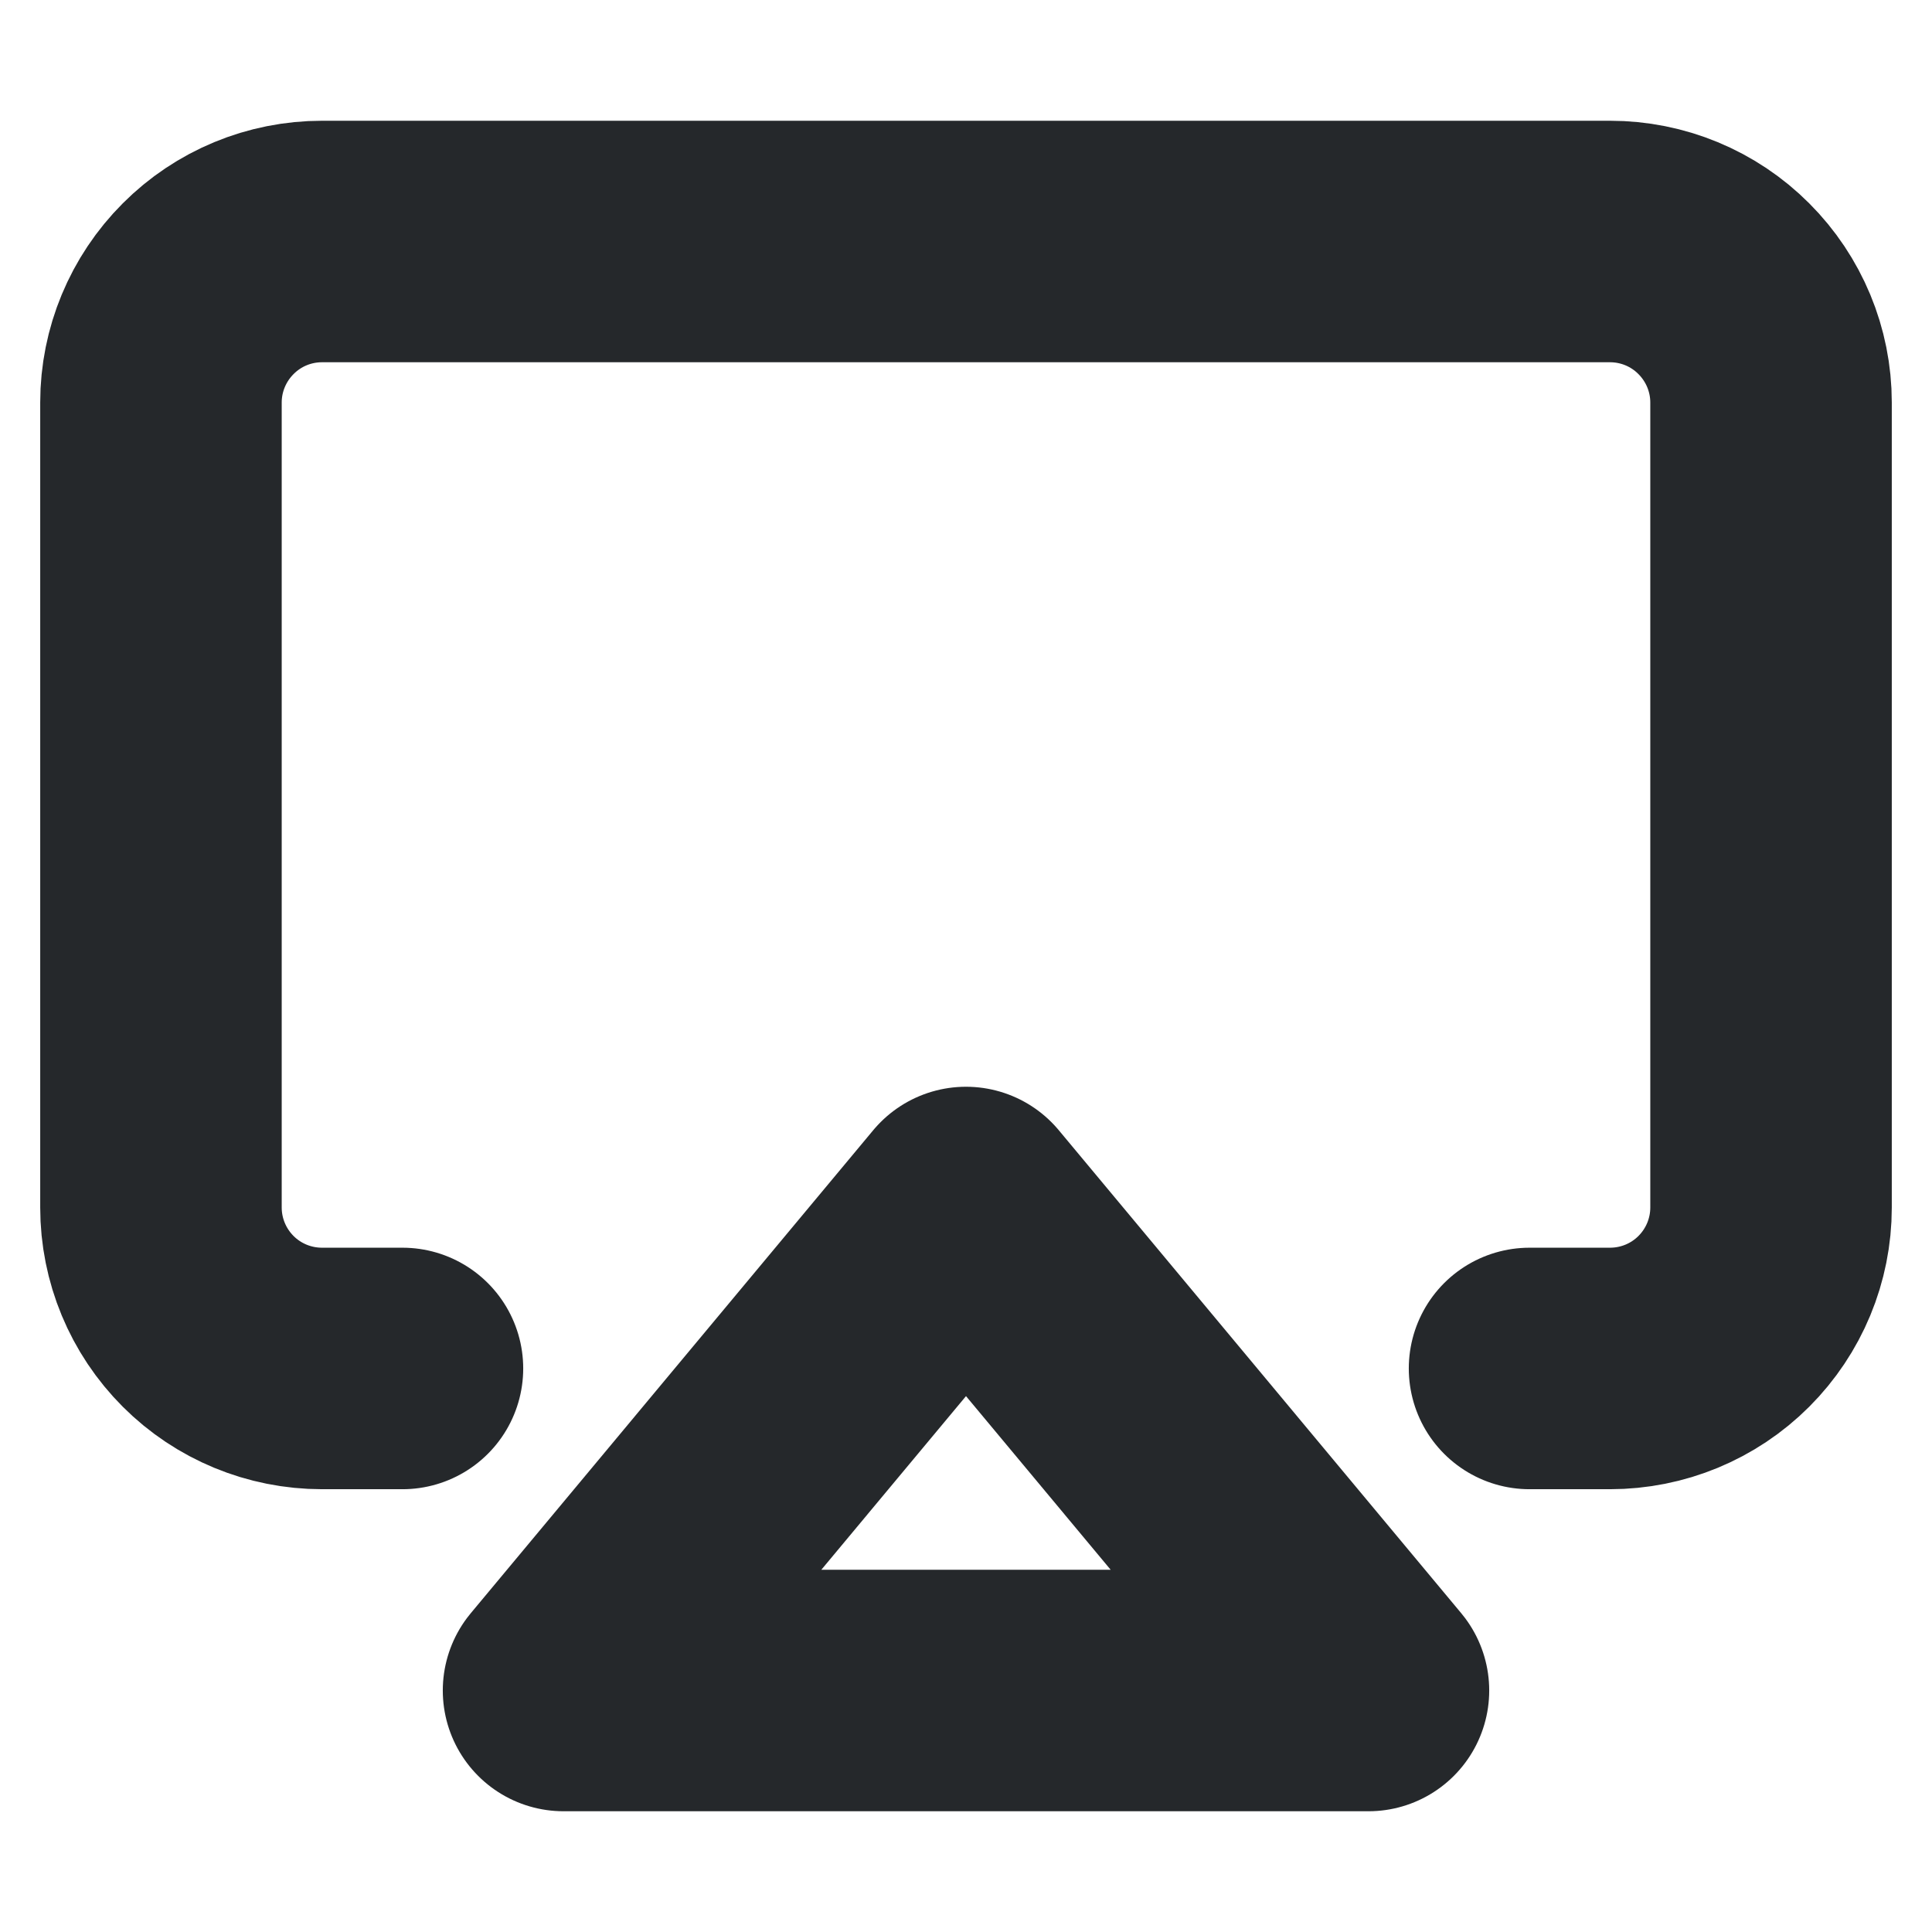 <svg width="16" height="16" viewBox="0 0 16 16" fill="none" xmlns="http://www.w3.org/2000/svg">
<path d="M3.333 11.333H2.667C2.313 11.333 1.974 11.193 1.724 10.943C1.474 10.693 1.333 10.354 1.333 10V3.333C1.333 2.98 1.474 2.641 1.724 2.391C1.974 2.14 2.313 2 2.667 2H13.333C13.687 2 14.026 2.14 14.276 2.391C14.526 2.641 14.667 2.98 14.667 3.333V10C14.667 10.354 14.526 10.693 14.276 10.943C14.026 11.193 13.687 11.333 13.333 11.333H12.667" stroke="#25282B" stroke-width="2" stroke-linecap="round" stroke-linejoin="round"/>
<path d="M8 10L11.333 14H4.667L8 10Z" stroke="#25282B" stroke-width="2" stroke-linecap="round" stroke-linejoin="round"/>
</svg>

